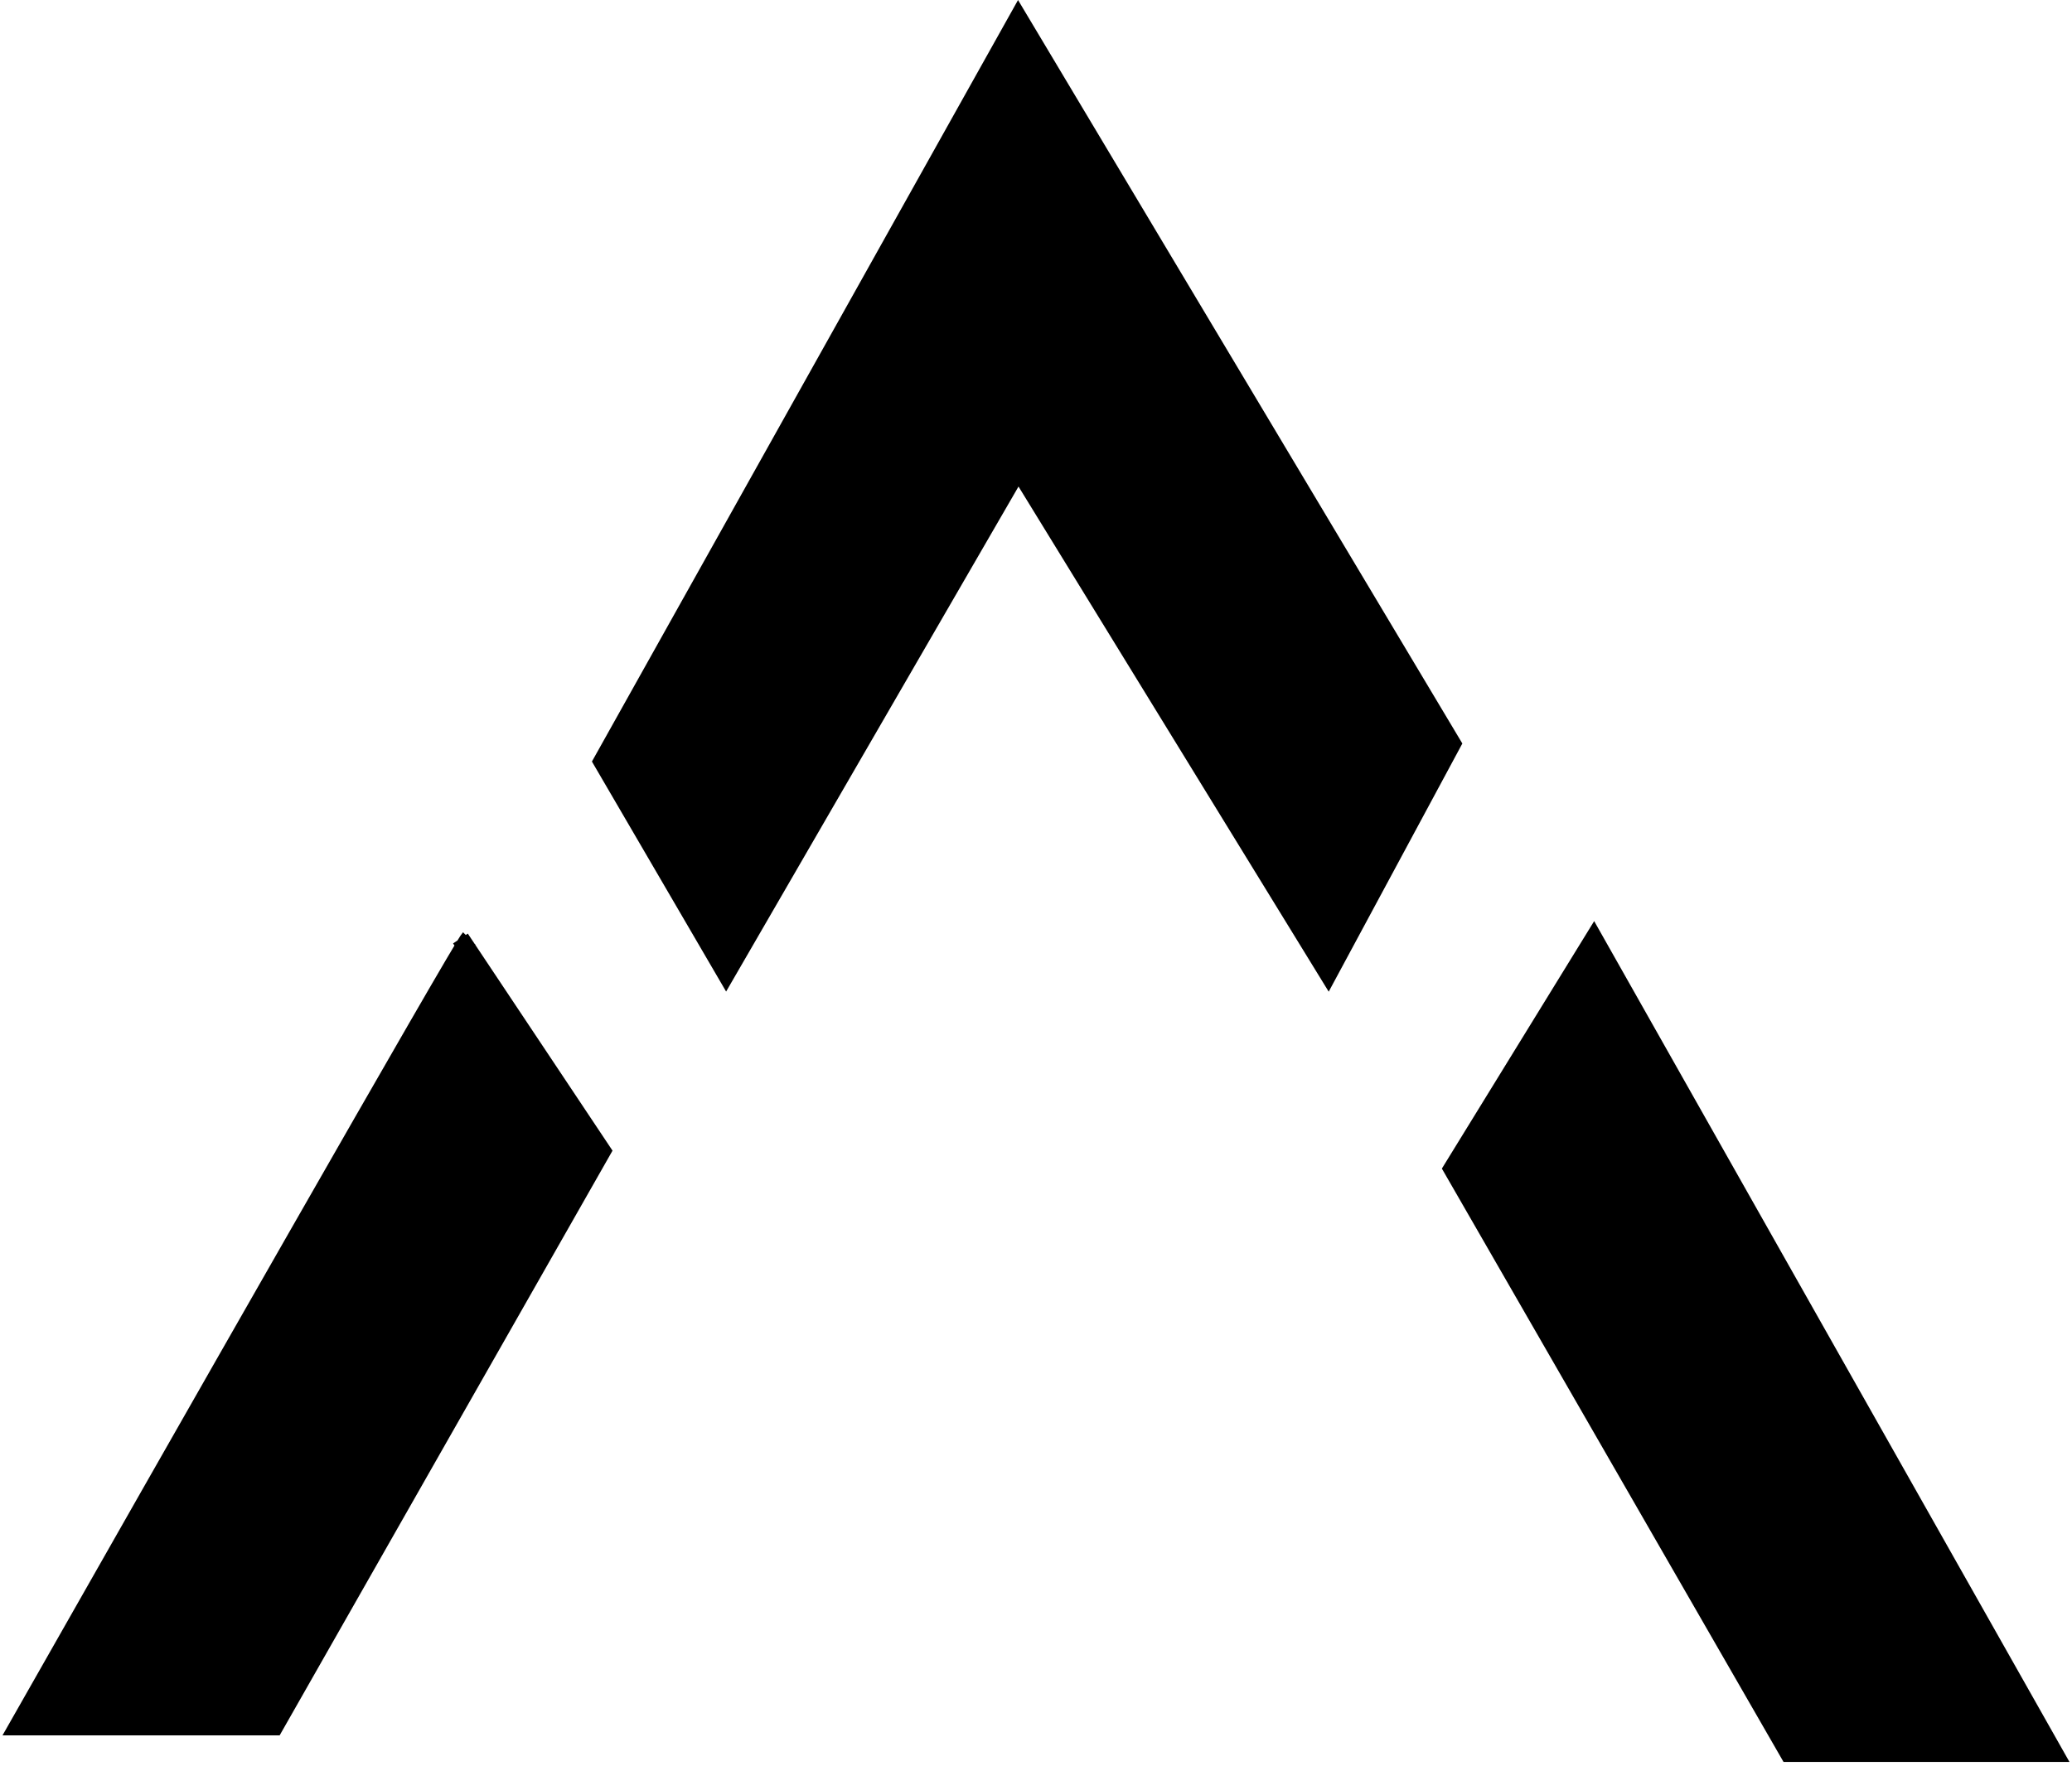<svg width="117" height="100" viewBox="0 0 117 100" fill="none" xmlns="http://www.w3.org/2000/svg">
<path d="M1 97.5C8.83 83.719 24.105 56.902 26.254 53.381L34 65L24.75 81.25L15.5 97.5H1Z" fill="black"/>
<path d="M26.5 53C26.1 53.4 9.333 82.833 1 97.5H15.5L24.75 81.25L34 65L26 53" stroke="black"/>
<path d="M116 99L90 53L82 66L101 99H116Z" fill="black" stroke="black"/>
<path d="M41 55L57.5 26.5L75 55L82 42L57.5 1L34 43L41 55Z" fill="black" stroke="black"/>
</svg>
